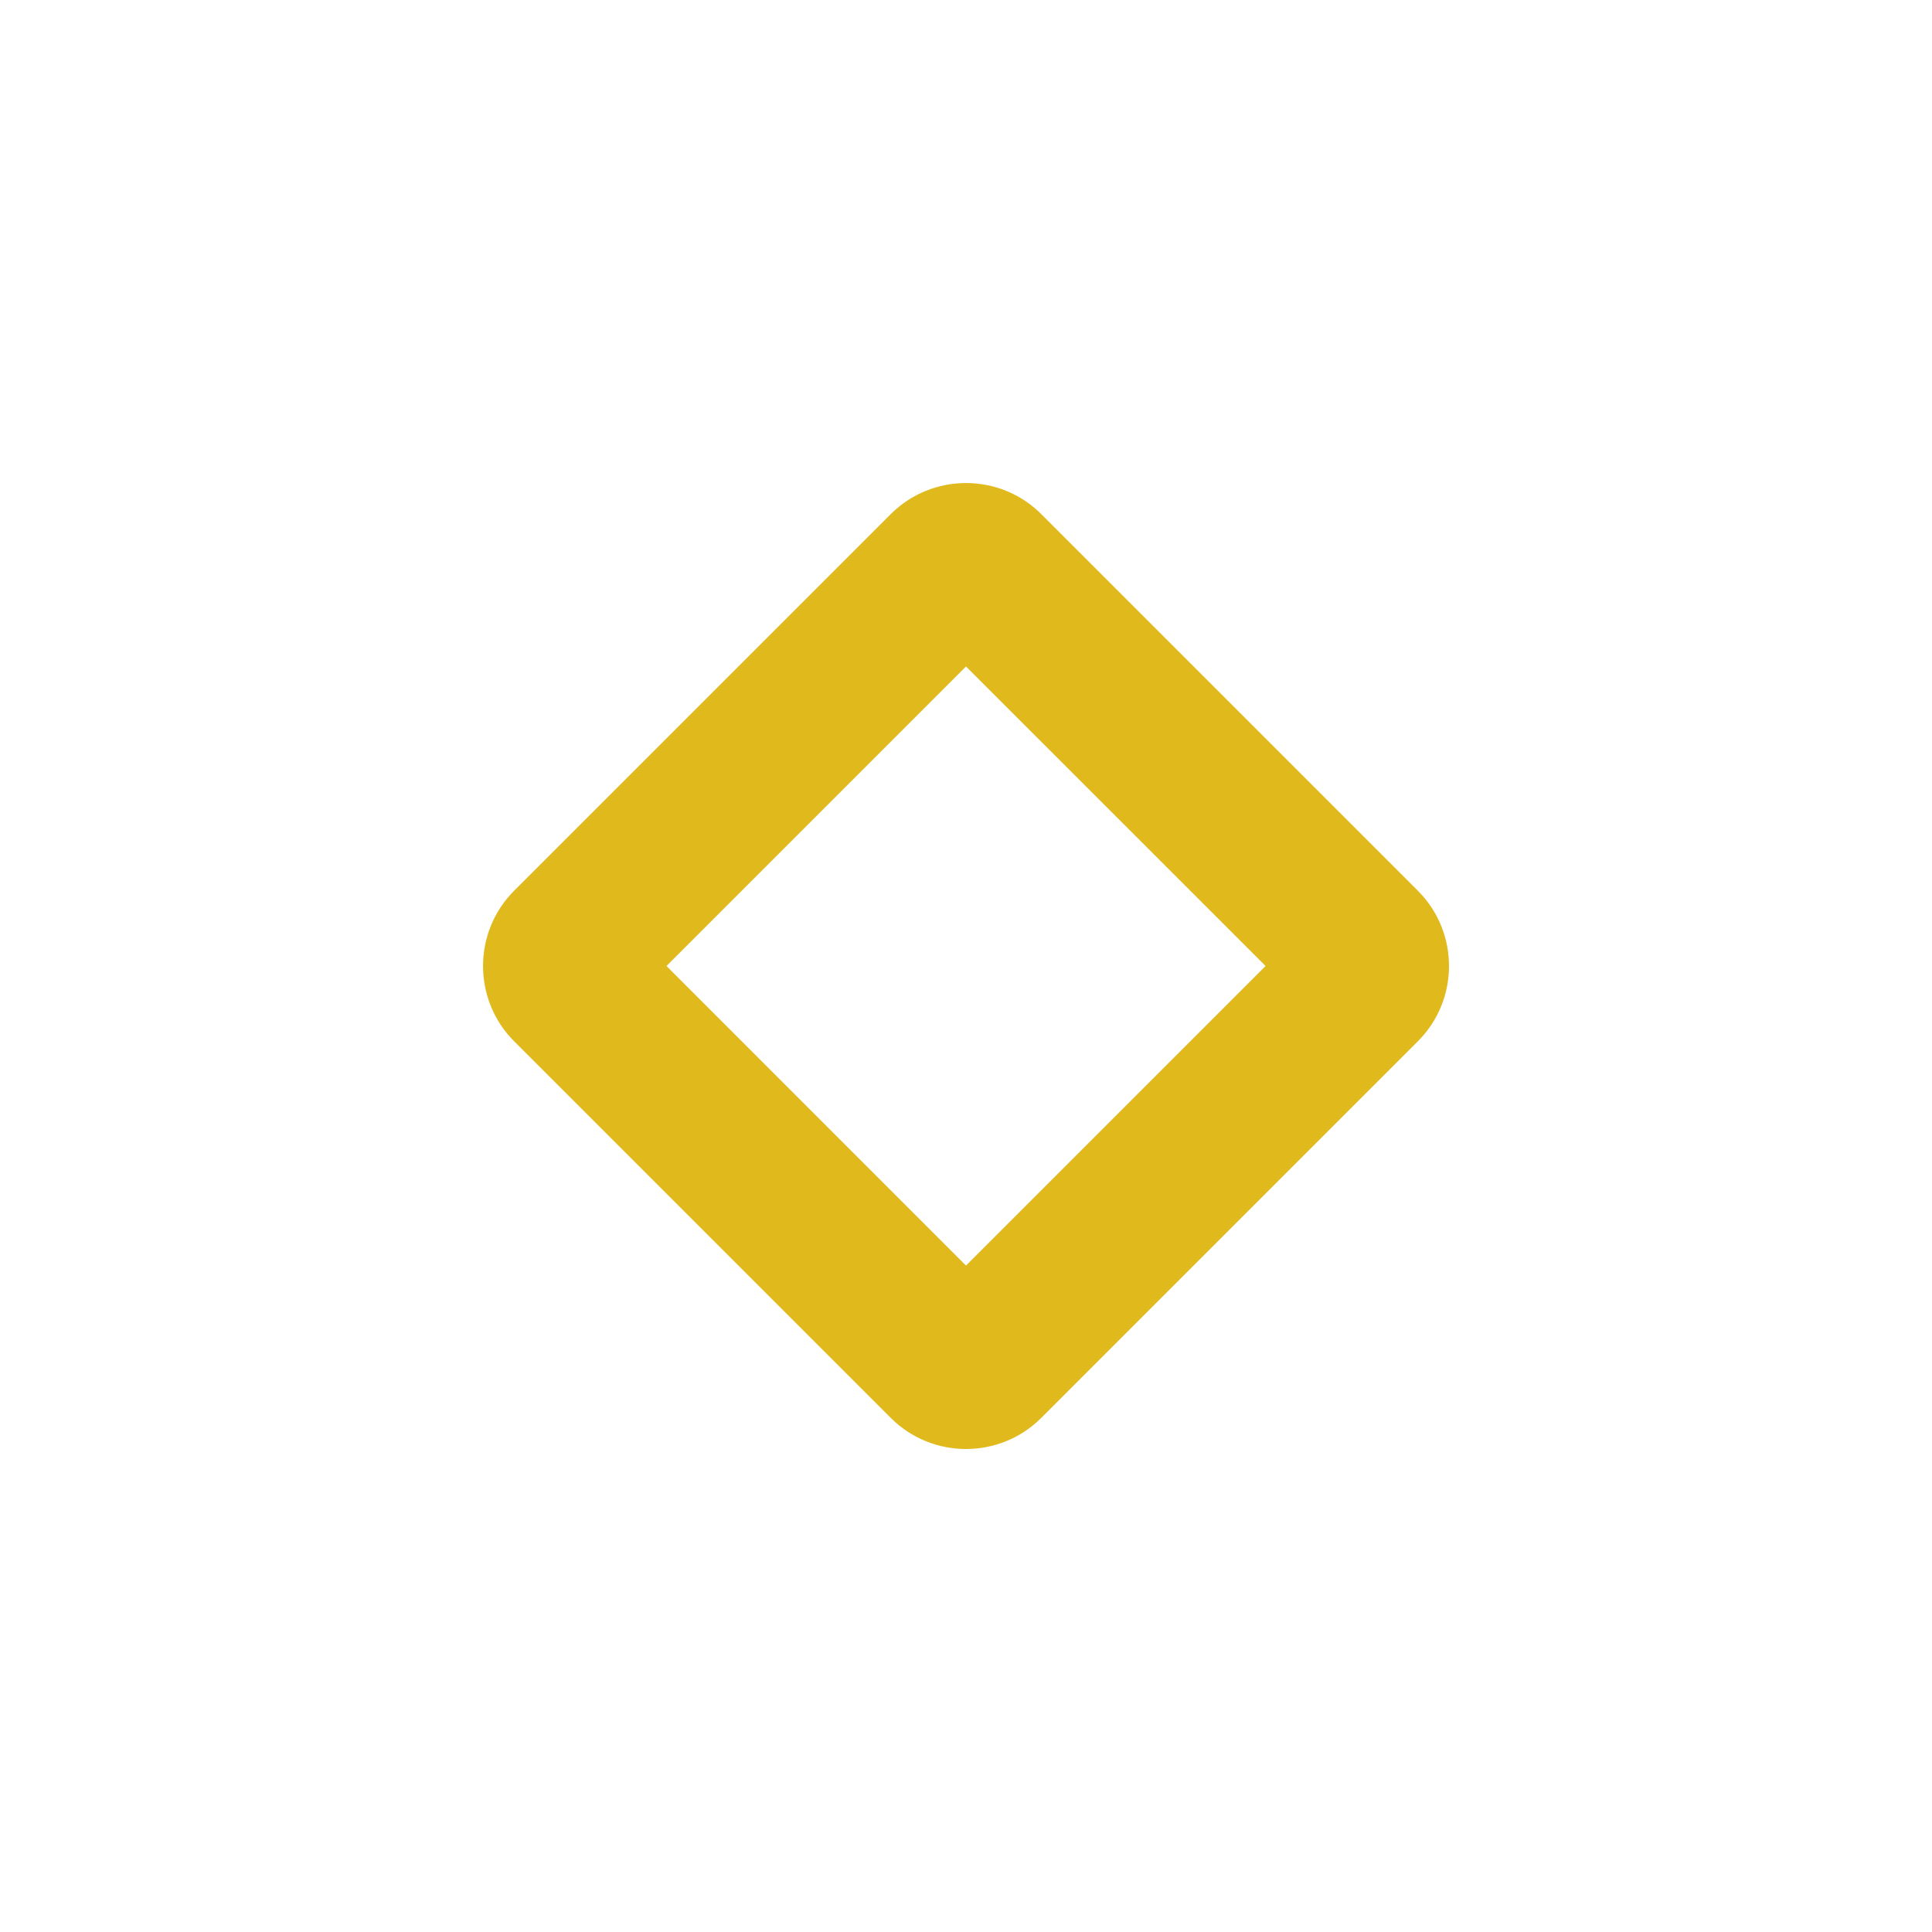 <?xml version="1.0" encoding="UTF-8" standalone="no"?>
<!--

    Copyright (c) 2012-2018 Red Hat, Inc.
    This program and the accompanying materials are made
    available under the terms of the Eclipse Public License 2.0
    which is available at https://www.eclipse.org/legal/epl-2.0/

    SPDX-License-Identifier: EPL-2.0

    Contributors:
      Red Hat, Inc. - initial API and implementation

-->
<svg version="1.1" id="protected_method" xmlns="http://www.w3.org/2000/svg" xmlns:xlink="http://www.w3.org/1999/xlink" x="0px"
	 y="0px" width="32px" height="32px" viewBox="0 0 32 32" enable-background="new 0 0 32 32" xml:space="preserve">
<path fill-rule="evenodd" clip-rule="evenodd" fill="#E0B91D" d="M8.516,14.753l6.237-6.237c0.687-0.687,1.808-0.687,2.494,0
	l6.237,6.237c0.688,0.687,0.688,1.808,0,2.494l-6.237,6.237c-0.687,0.688-1.807,0.688-2.494,0l-6.237-6.237
	C7.829,16.561,7.829,15.44,8.516,14.753L8.516,14.753z M11.039,16L16,20.962L20.962,16L16,11.039L11.039,16z"/>
</svg>
